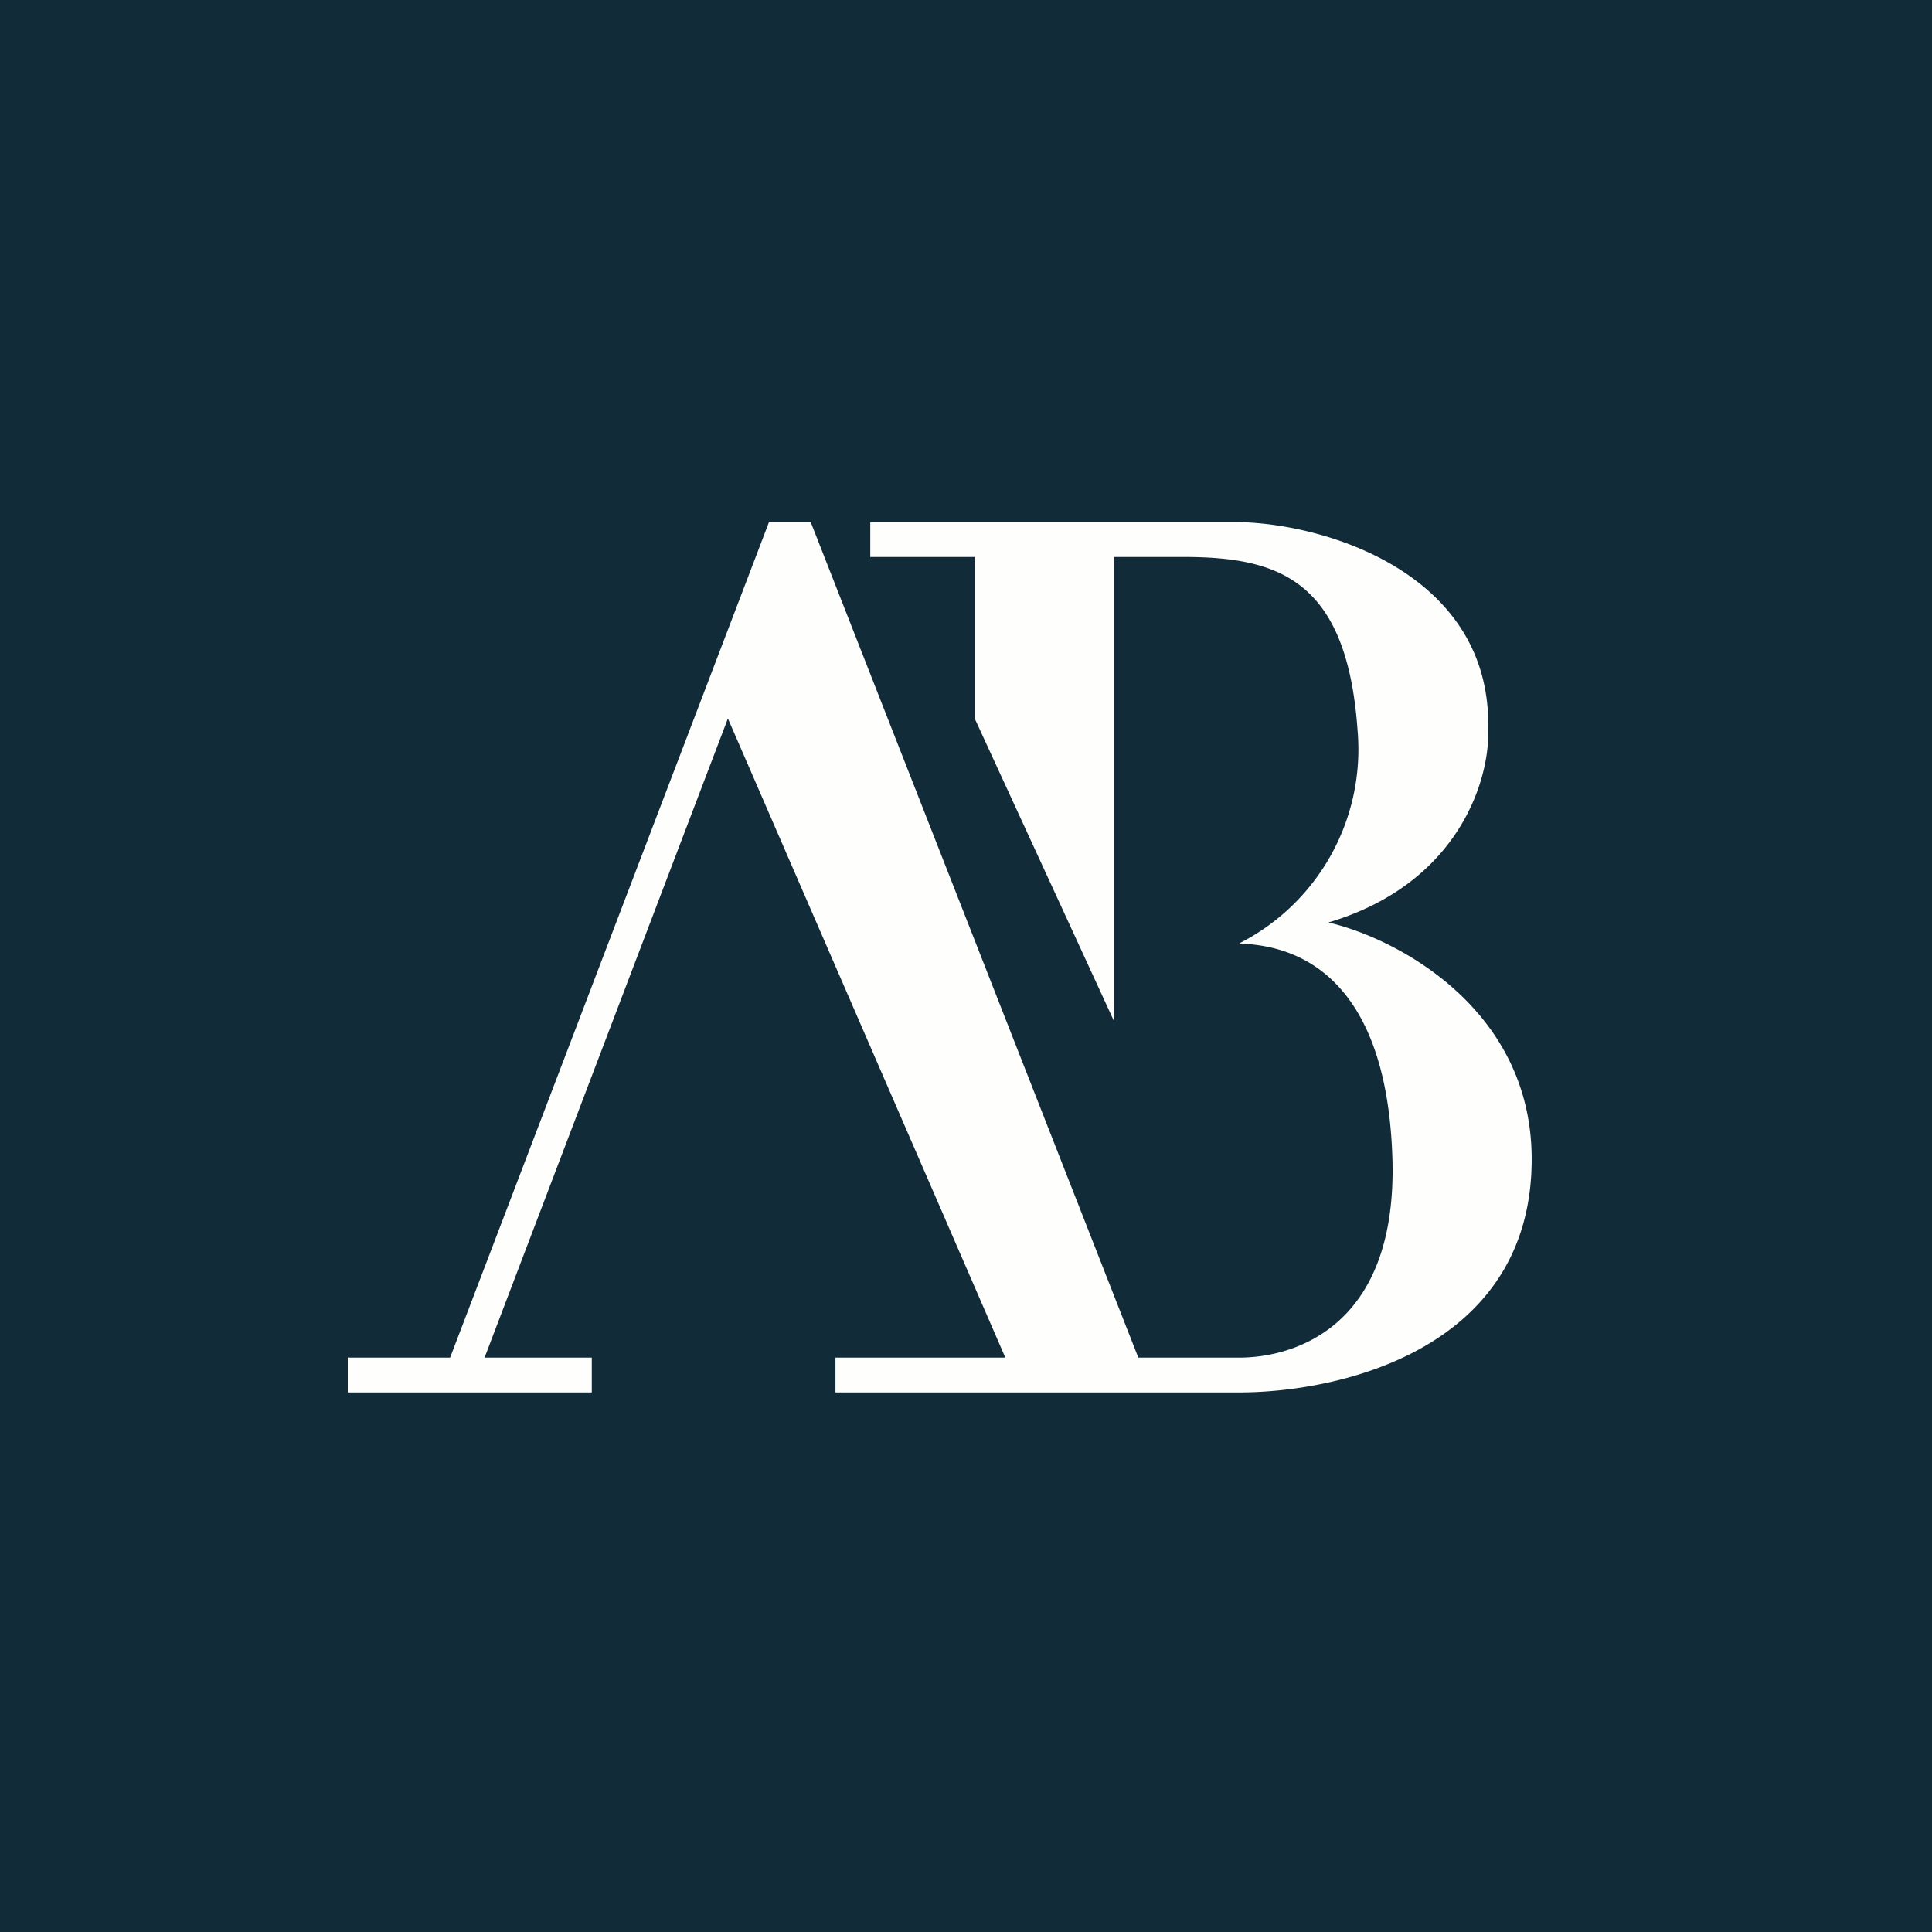 <?xml version="1.0" encoding="UTF-8"?>
<!-- generated by Finnhub -->
<svg viewBox="0 0 55.5 55.5" xmlns="http://www.w3.org/2000/svg">
<path d="M 0,0 H 55.5 V 55.5 H 0 Z" fill="rgb(17, 43, 56)"/>
<path d="M 9.99,38.985 V 40 H 17 V 39 H 13.92 L 20.91,20.64 L 28.88,39 H 24 V 40 H 35.6 C 38.52,40 44,38.74 44,33.3 C 44,28.97 40.11,26.95 38.16,26.5 C 41.93,25.38 42.79,22.37 42.75,21 C 42.89,16.47 38.05,15.04 35.6,15 H 25 V 16 H 28 V 20.64 L 32,29.33 V 16 H 34 C 36.74,16 38.7,16.66 39,21 A 6.25,6.25 0 0,1 35.6,27.1 C 36.38,27.16 39.82,27.22 40,33.3 C 40.14,38.18 37.11,39 35.6,39 H 32.7 L 23.29,15 H 22.09 L 12.93,39 H 10 Z" fill="rgb(254, 254, 253)"/>
</svg>

